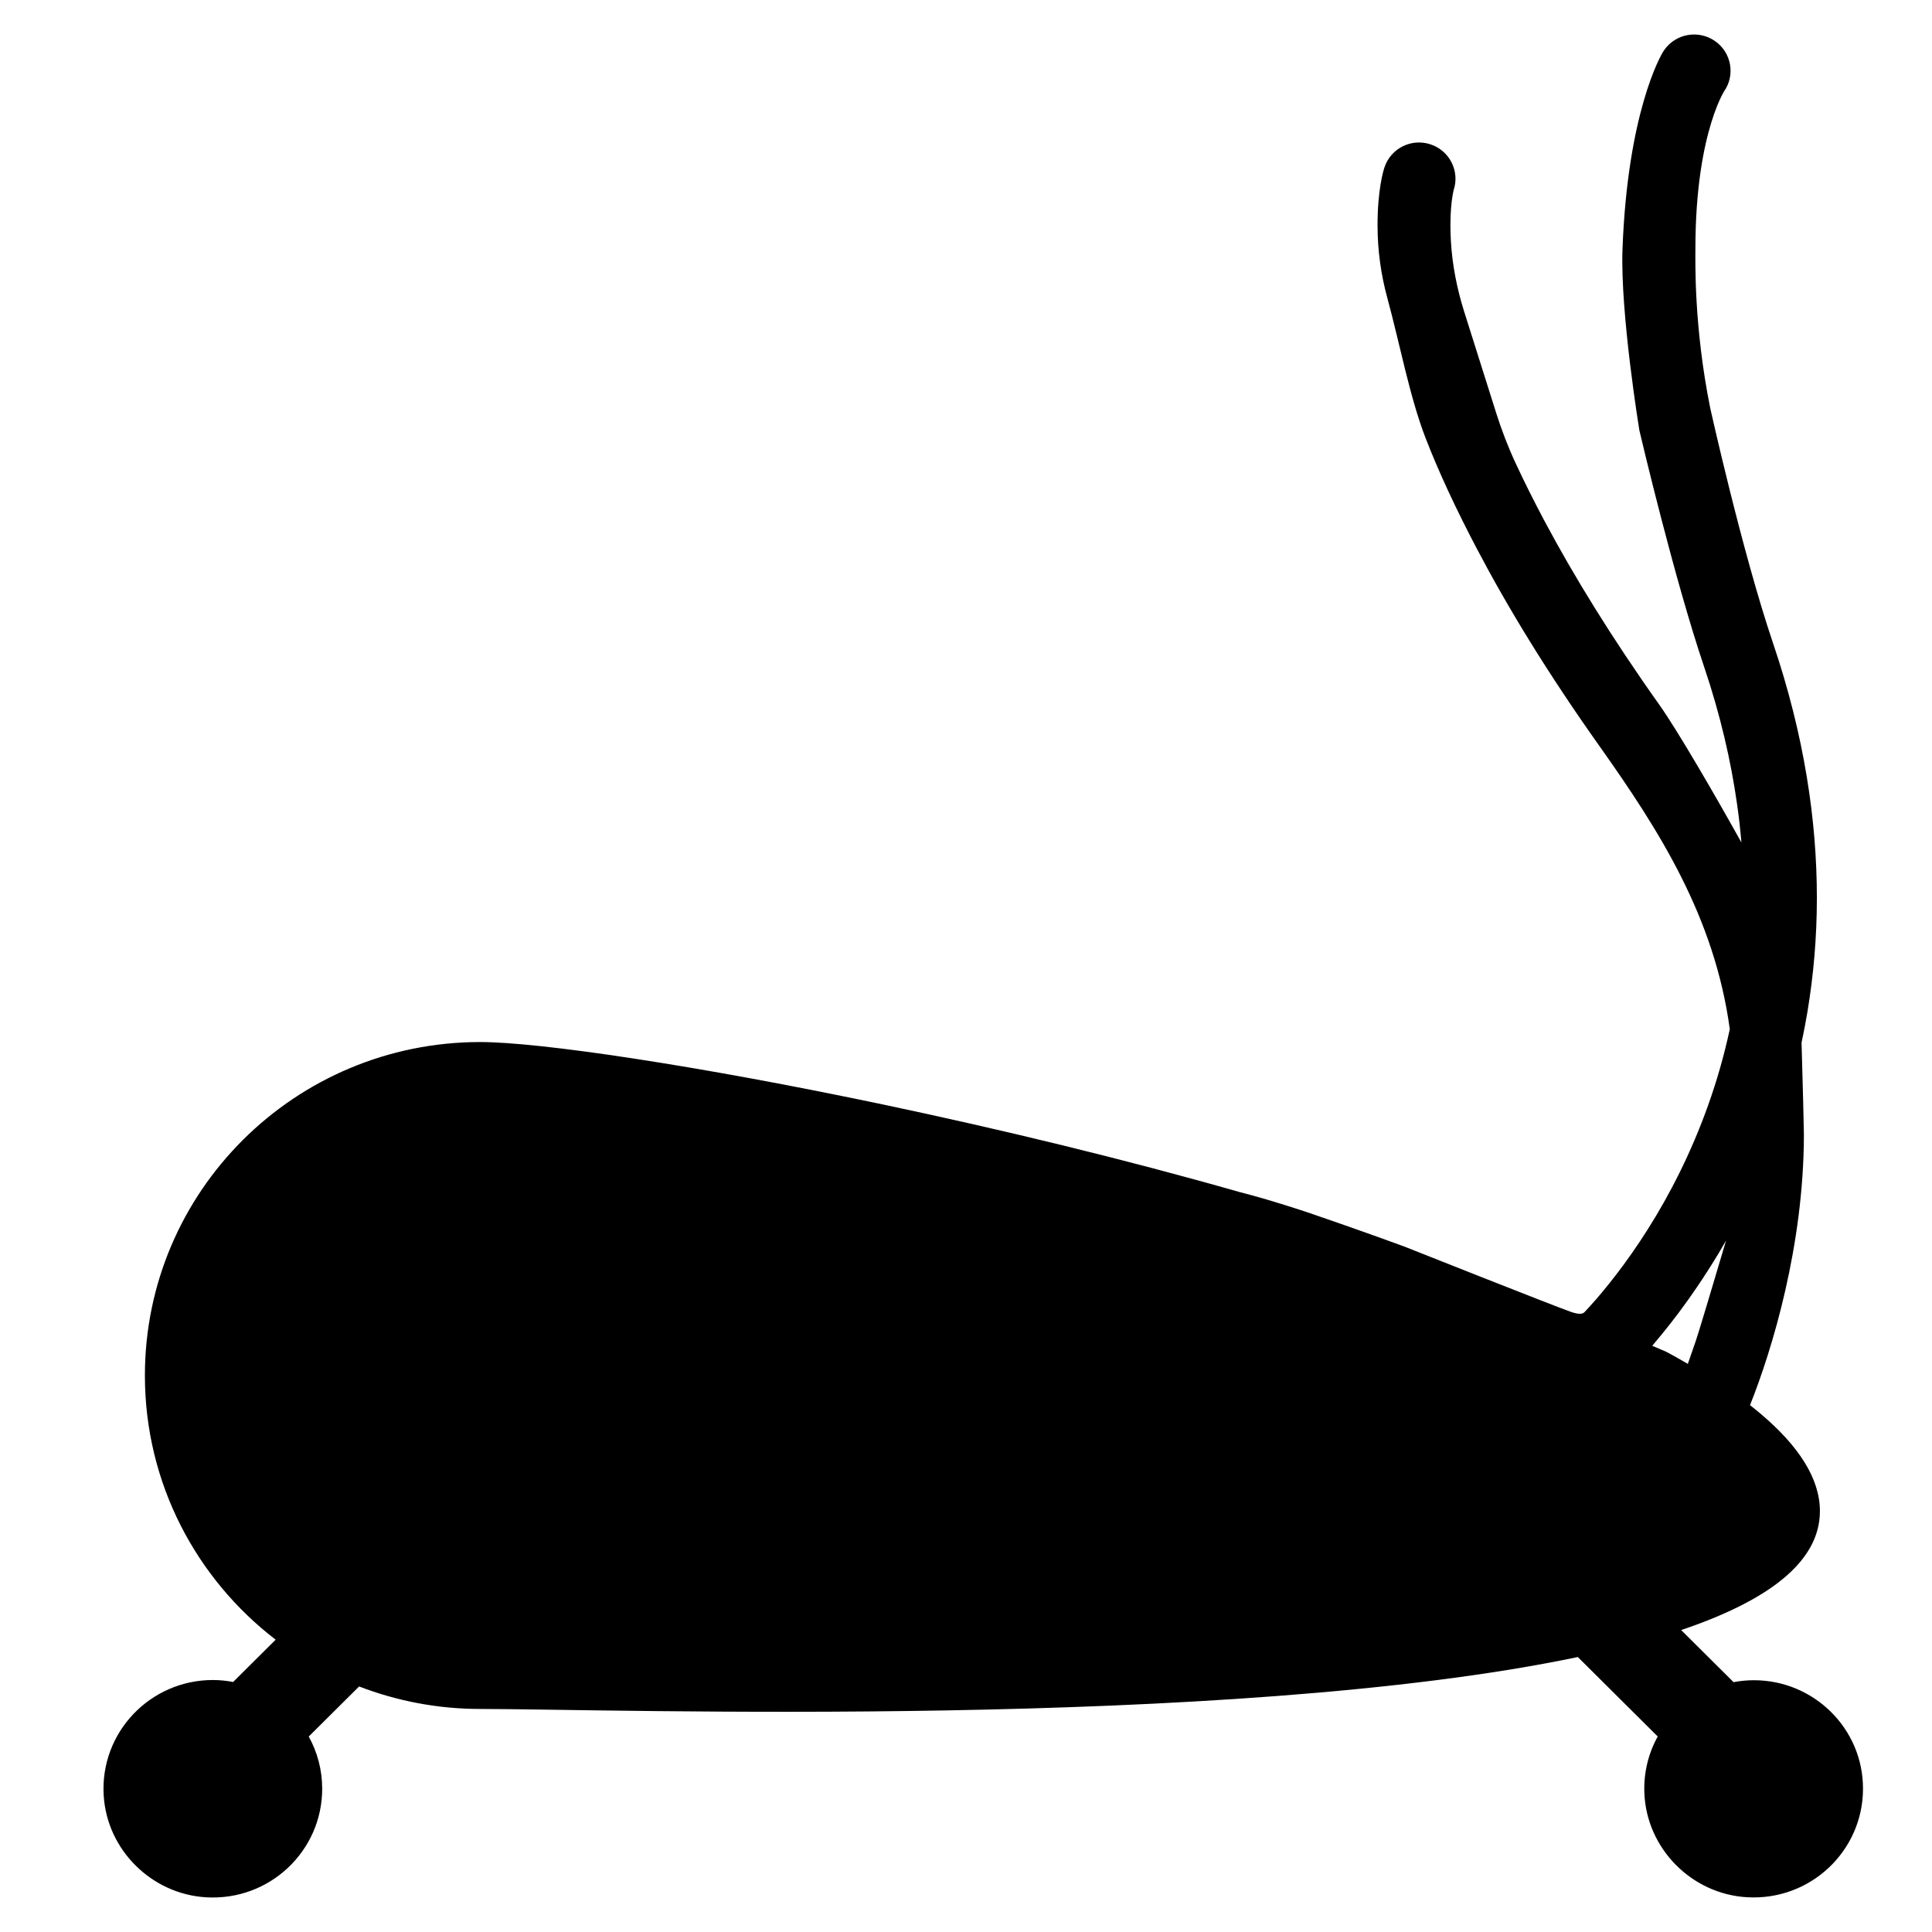 <svg xmlns="http://www.w3.org/2000/svg" width="56" height="56" viewBox="0 0 56 56">
  <path fill="currentColor" fill-rule="evenodd" d="M50.835,48.702 C50.635,48.702 50.438,48.722 50.248,48.758 L48.729,47.248 C51.207,46.413 52.751,45.296 52.751,43.8 C52.751,42.85 52.128,41.907 51.04,40.985 C50.938,40.899 50.834,40.814 50.725,40.729 C51.376,39.101 52.283,36.09 52.287,32.893 C52.287,32.705 52.254,31.446 52.219,30.221 C52.282,29.925 52.341,29.624 52.392,29.316 C52.562,28.286 52.663,27.19 52.663,26.027 C52.663,23.788 52.298,21.316 51.395,18.65 C50.495,15.993 49.572,11.829 49.572,11.829 C49.096,9.468 49.142,7.573 49.142,7.22 C49.142,5.455 49.381,4.269 49.604,3.548 C49.714,3.188 49.822,2.942 49.893,2.797 C49.929,2.725 49.956,2.679 49.97,2.654 L49.97,2.653 C50.305,2.177 50.188,1.522 49.71,1.19 C49.232,0.857 48.573,0.973 48.239,1.449 C48.114,1.621 47.175,3.312 47.029,7.22 C46.961,9.073 47.516,12.462 47.518,12.474 C47.583,12.75 48.534,16.783 49.392,19.319 C49.868,20.729 50.174,22.062 50.352,23.325 C50.405,23.697 50.446,24.063 50.476,24.421 C49.724,23.068 48.628,21.178 48.101,20.435 C46.698,18.459 45.618,16.692 44.782,15.127 C44.465,14.531 44.181,13.964 43.931,13.425 C43.71,12.951 43.524,12.464 43.366,11.965 L42.438,9.027 C42.229,8.362 42.094,7.675 42.054,6.978 C42.046,6.814 42.041,6.662 42.041,6.526 C42.041,6.128 42.073,5.851 42.101,5.683 C42.114,5.599 42.127,5.544 42.134,5.515 L42.134,5.513 C42.318,4.962 42.018,4.367 41.464,4.184 C40.91,4 40.313,4.3 40.13,4.85 C40.095,4.952 39.929,5.507 39.929,6.525 L39.929,6.536 C39.929,7.244 40.025,7.949 40.211,8.632 C40.572,9.955 40.859,11.499 41.317,12.686 C41.697,13.669 42.194,14.739 42.81,15.91 C43.706,17.615 44.867,19.522 46.374,21.644 C48.08,24.054 49.695,26.567 50.139,29.831 C50.095,30.033 50.049,30.233 49.999,30.43 C49.906,30.798 49.803,31.157 49.692,31.502 C49.223,32.961 48.615,34.212 48.006,35.234 C47.371,36.299 46.736,37.115 46.265,37.66 C46.25,37.676 46.238,37.689 46.224,37.706 C46.116,37.829 46.019,37.936 45.932,38.028 C45.888,38.076 45.802,38.119 45.533,38.025 C45.059,37.861 40.7,36.13 40.7,36.13 C39.944,35.848 37.911,35.135 37.53,35.02 C36.958,34.836 36.427,34.68 35.962,34.56 C35.956,34.559 35.949,34.557 35.943,34.556 C34.233,34.068 32.494,33.612 30.776,33.192 C29.016,32.762 27.28,32.37 25.623,32.02 C20.196,30.878 15.631,30.204 13.92,30.204 C8.551,30.204 4.2,34.533 4.2,39.87 C4.2,42.987 5.686,45.759 7.99,47.527 L6.757,48.753 C6.567,48.717 6.372,48.696 6.17,48.696 C4.353,48.696 2.891,50.217 3.006,52.05 C3.105,53.62 4.389,54.897 5.968,54.994 C7.81,55.107 9.339,53.655 9.339,51.848 C9.339,51.3 9.198,50.784 8.949,50.334 L10.409,48.883 C11.498,49.302 12.681,49.535 13.918,49.535 C17.721,49.535 35.617,50.148 45.734,48.03 L48.05,50.333 C47.782,50.817 47.638,51.38 47.663,51.977 C47.728,53.576 49.025,54.896 50.632,54.992 C52.472,55.104 54,53.652 54,51.847 C54.004,50.113 52.585,48.702 50.835,48.702 Z M48.534,39.311 C48.455,39.267 48.375,39.224 48.295,39.181 C48.295,39.181 48.15,39.118 47.89,39.008 C47.899,38.998 47.906,38.99 47.915,38.98 C48,38.88 48.09,38.771 48.183,38.657 C48.489,38.284 48.829,37.835 49.184,37.313 C49.394,37.003 49.608,36.671 49.825,36.311 C49.835,36.293 49.845,36.276 49.855,36.259 C49.913,36.16 49.973,36.059 50.031,35.957 C49.623,37.336 49.223,38.669 49.153,38.868 C49.124,38.952 48.977,39.383 48.923,39.532 C48.918,39.529 48.912,39.525 48.906,39.522 C48.784,39.451 48.66,39.38 48.534,39.311 Z"/>
</svg>

